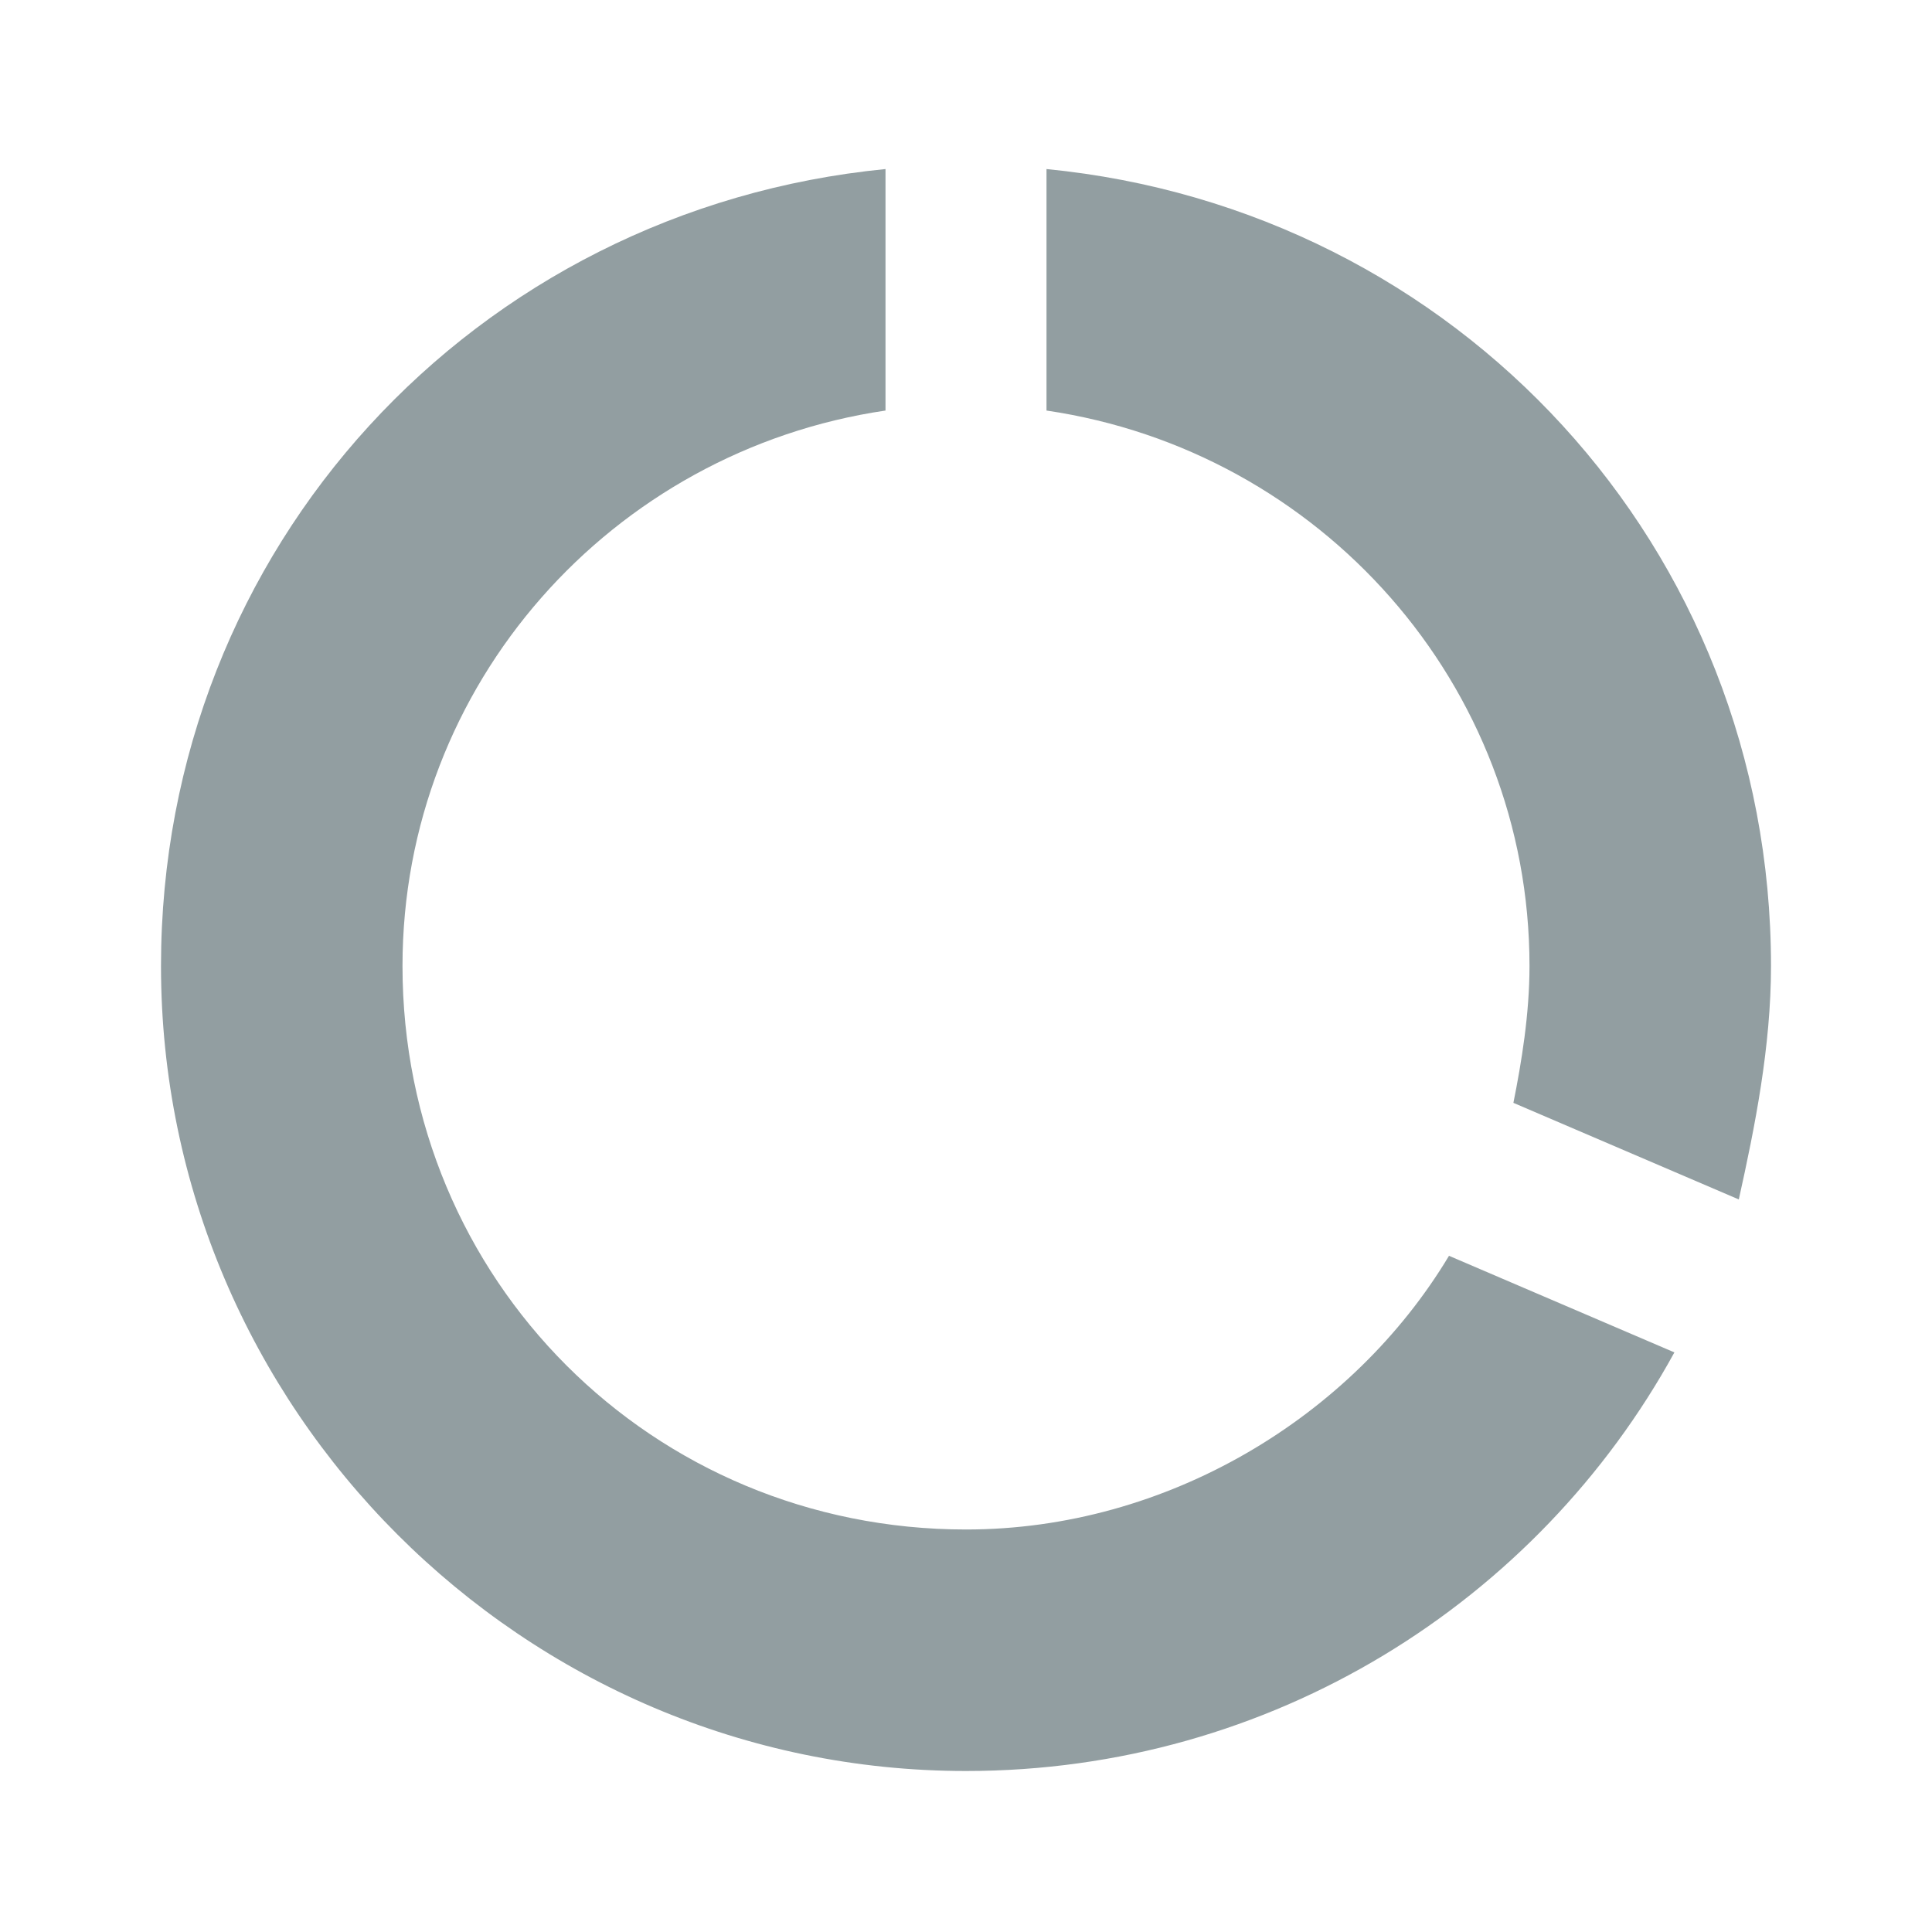 <svg version="1.0" viewBox="0 0 24 24" xml:space="preserve" xmlns="http://www.w3.org/2000/svg" width="24"><path d="M13 5.1c3.4.5 6 3.4 6 6.9 0 .6-.1 1.2-.2 1.7l2.8 1.2c.2-.9.4-1.9.4-2.9 0-5.2-3.9-9.4-9-9.9v3z" fill="#929ea1" class="fill-000000"></path><path d="M18 15.6c-1.2 2-3.5 3.4-6 3.4-3.9 0-7-3.1-7-7 0-3.5 2.6-6.4 6-6.9v-3c-5.1.5-9 4.7-9 9.9 0 5.5 4.5 10 10 10 3.8 0 7.1-2.1 8.8-5.2L18 15.6z" fill="#929ea1" class="fill-000000"></path></svg>